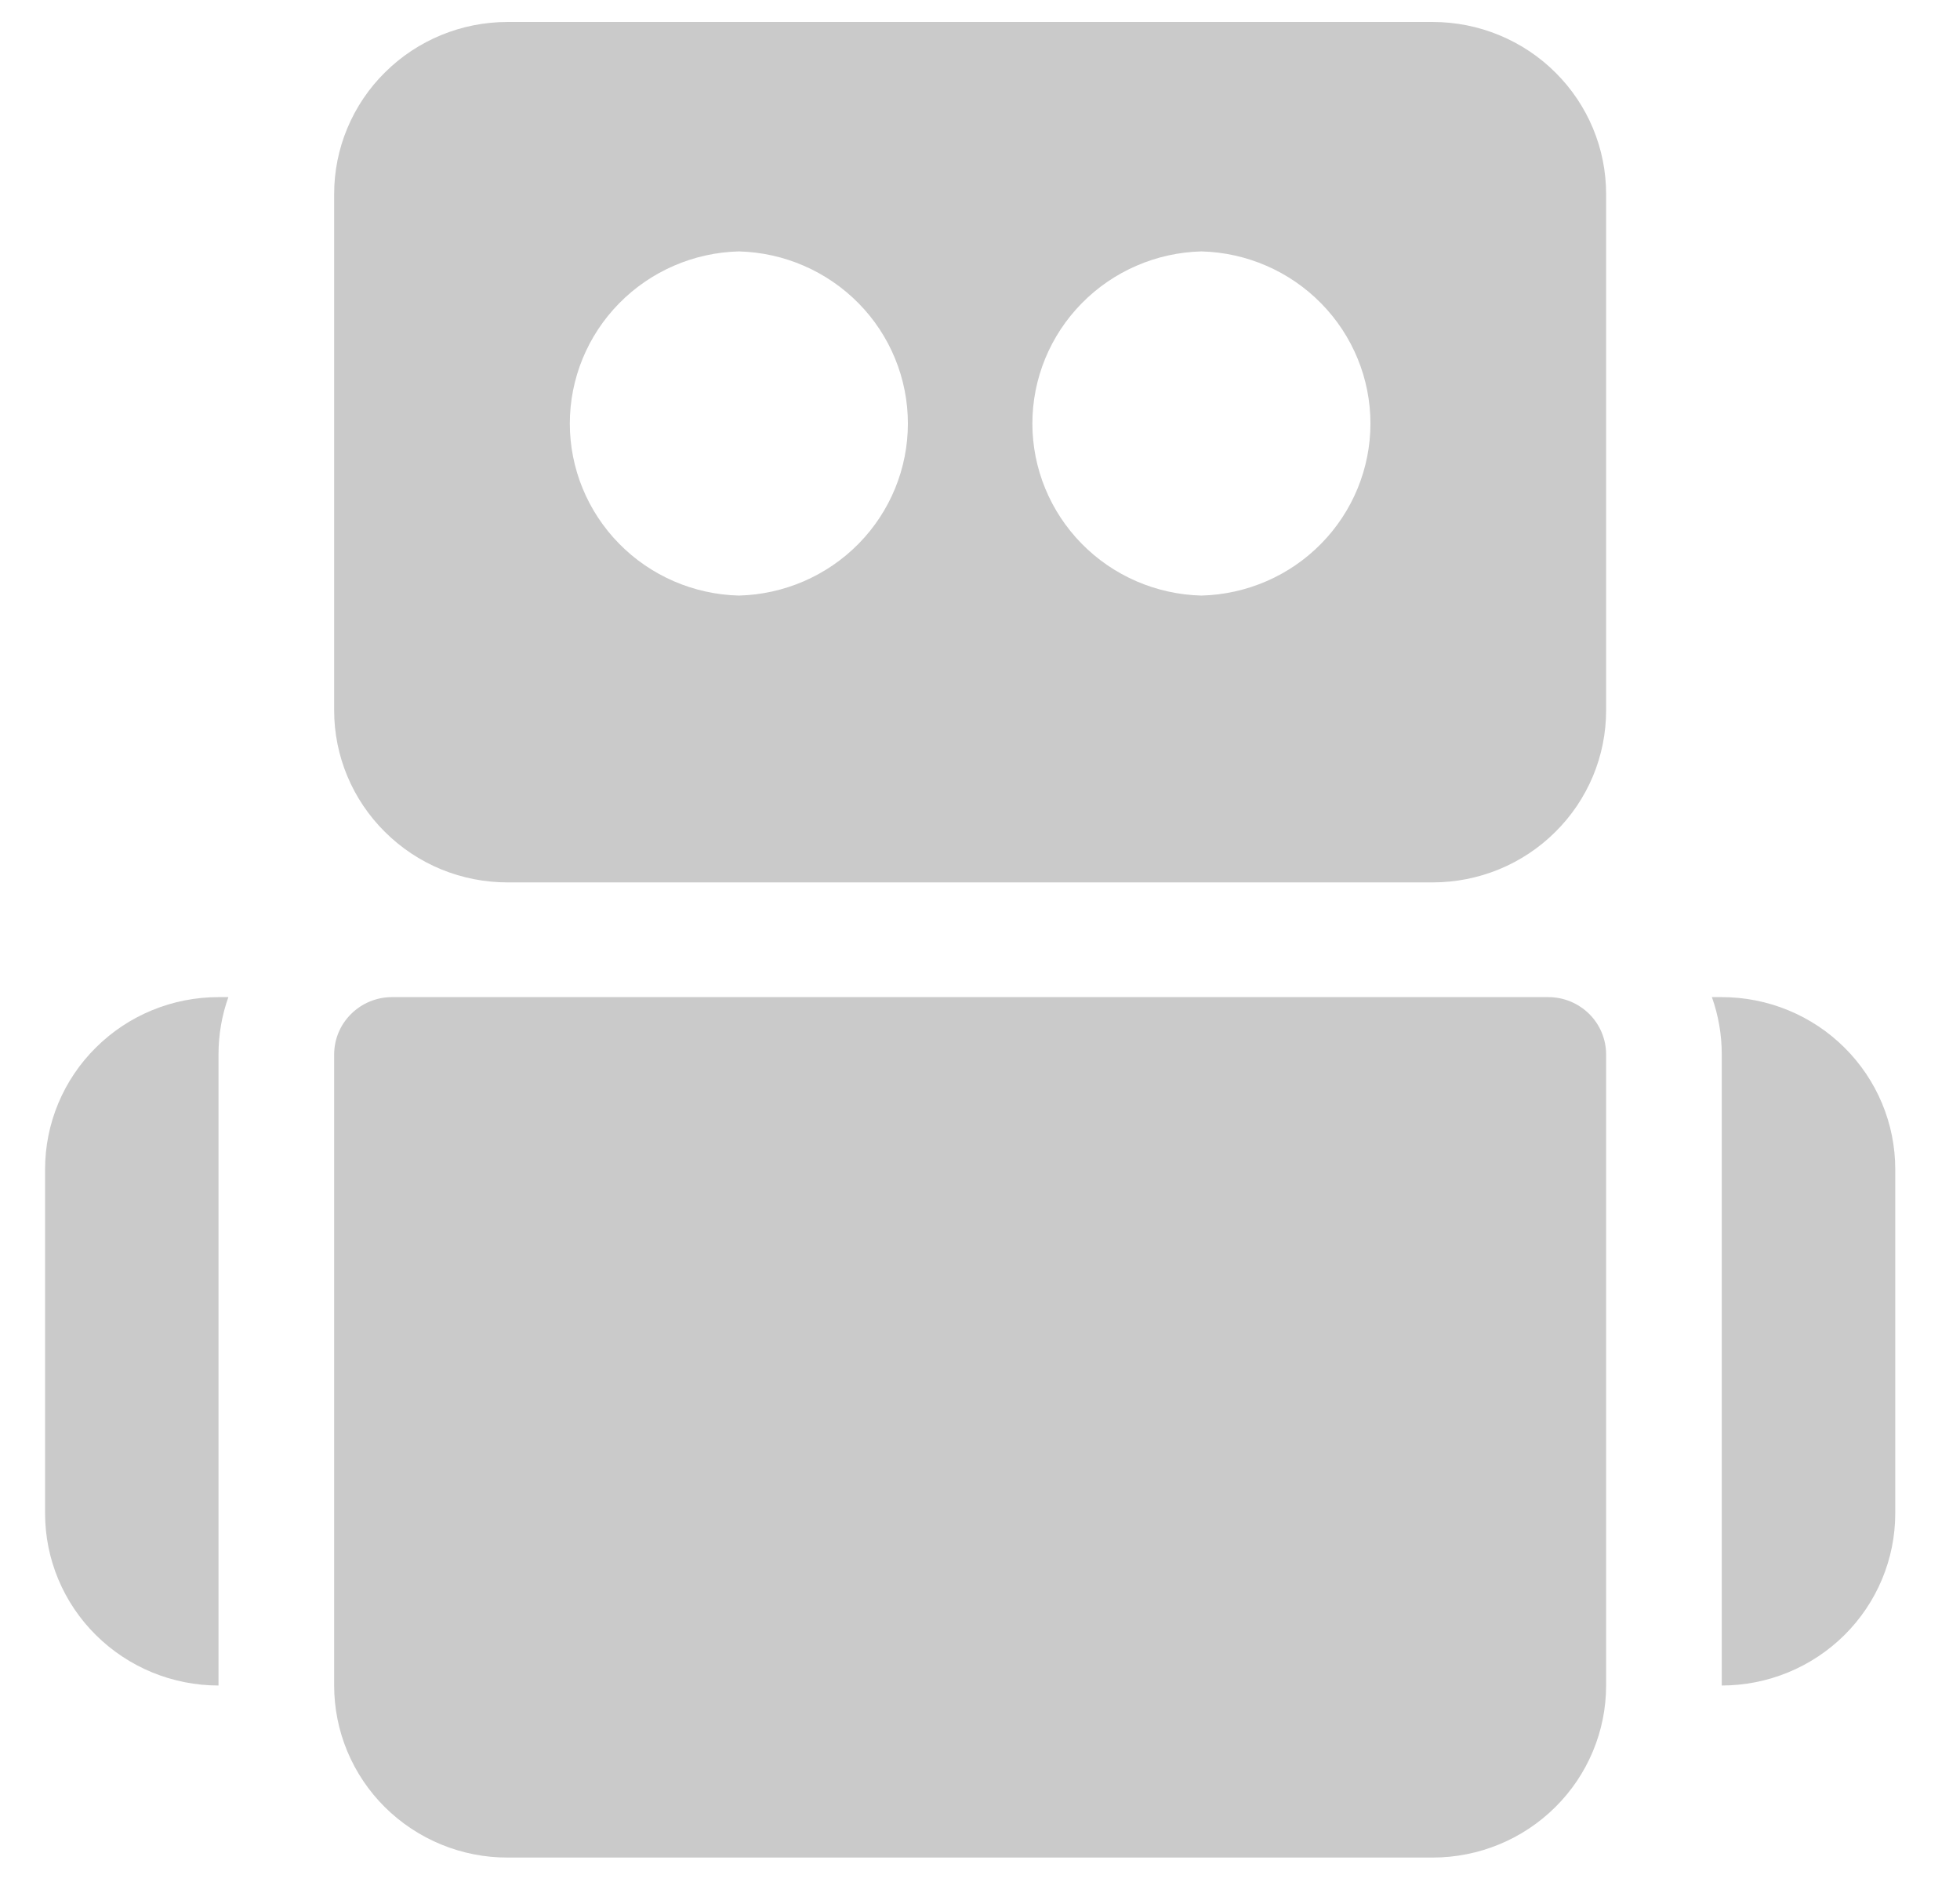 <svg width="29" height="28" viewBox="0 0 29 28" fill="none" xmlns="http://www.w3.org/2000/svg">
<path fill-rule="evenodd" clip-rule="evenodd" d="M23.764 15.599C23.764 15.374 23.674 15.158 23.514 14.999C23.353 14.84 23.136 14.75 22.909 14.75H5.799C5.573 14.75 5.355 14.84 5.195 14.999C5.034 15.158 4.944 15.374 4.944 15.599V24.933C4.944 25.267 5.01 25.598 5.139 25.907C5.268 26.216 5.457 26.497 5.695 26.733C5.934 26.97 6.217 27.157 6.528 27.285C6.839 27.413 7.173 27.479 7.51 27.478H21.198C21.879 27.478 22.532 27.209 23.012 26.732C23.493 26.256 23.764 25.607 23.764 24.933V15.599ZM23.764 2.871C23.764 2.195 23.494 1.548 23.012 1.071C22.774 0.834 22.491 0.647 22.18 0.519C21.869 0.391 21.535 0.325 21.198 0.325H7.51C6.829 0.325 6.177 0.593 5.696 1.071C5.457 1.307 5.268 1.588 5.139 1.897C5.01 2.205 4.944 2.536 4.944 2.871V10.508C4.944 11.183 5.214 11.83 5.696 12.307C5.934 12.544 6.217 12.732 6.528 12.86C6.84 12.988 7.173 13.053 7.51 13.053H21.198C21.879 13.053 22.532 12.785 23.012 12.307C23.251 12.071 23.44 11.79 23.569 11.482C23.698 11.173 23.764 10.842 23.764 10.508V2.871ZM10.932 3.719C10.263 3.736 9.627 4.012 9.16 4.488C8.693 4.963 8.431 5.601 8.431 6.265C8.431 6.929 8.693 7.567 9.16 8.042C9.627 8.518 10.263 8.793 10.932 8.81C11.601 8.793 12.237 8.518 12.705 8.042C13.172 7.567 13.433 6.929 13.433 6.265C13.433 5.601 13.172 4.963 12.705 4.488C12.237 4.012 11.601 3.736 10.932 3.719ZM17.776 3.719C17.107 3.736 16.471 4.012 16.004 4.488C15.537 4.963 15.275 5.601 15.275 6.265C15.275 6.929 15.537 7.567 16.004 8.042C16.471 8.518 17.107 8.793 17.776 8.81C18.445 8.793 19.081 8.518 19.548 8.042C20.015 7.567 20.277 6.929 20.277 6.265C20.277 5.601 20.015 4.963 19.548 4.488C19.081 4.012 18.445 3.736 17.776 3.719ZM25.329 14.75H25.475C26.156 14.75 26.809 15.018 27.29 15.496C27.771 15.973 28.042 16.62 28.042 17.296V22.387C28.042 23.062 27.771 23.71 27.29 24.187C27.052 24.423 26.769 24.611 26.457 24.739C26.146 24.867 25.812 24.933 25.475 24.933V15.599C25.475 15.301 25.424 15.016 25.329 14.75ZM3.379 14.75H3.233C2.552 14.75 1.899 15.018 1.419 15.496C1.18 15.732 0.991 16.013 0.862 16.322C0.733 16.631 0.667 16.962 0.667 17.296V22.387C0.667 23.062 0.937 23.71 1.419 24.187C1.657 24.423 1.94 24.611 2.251 24.739C2.562 24.867 2.896 24.933 3.233 24.933V15.599C3.233 15.301 3.284 15.016 3.379 14.75Z" fill="#CACACA"/>
</svg>
